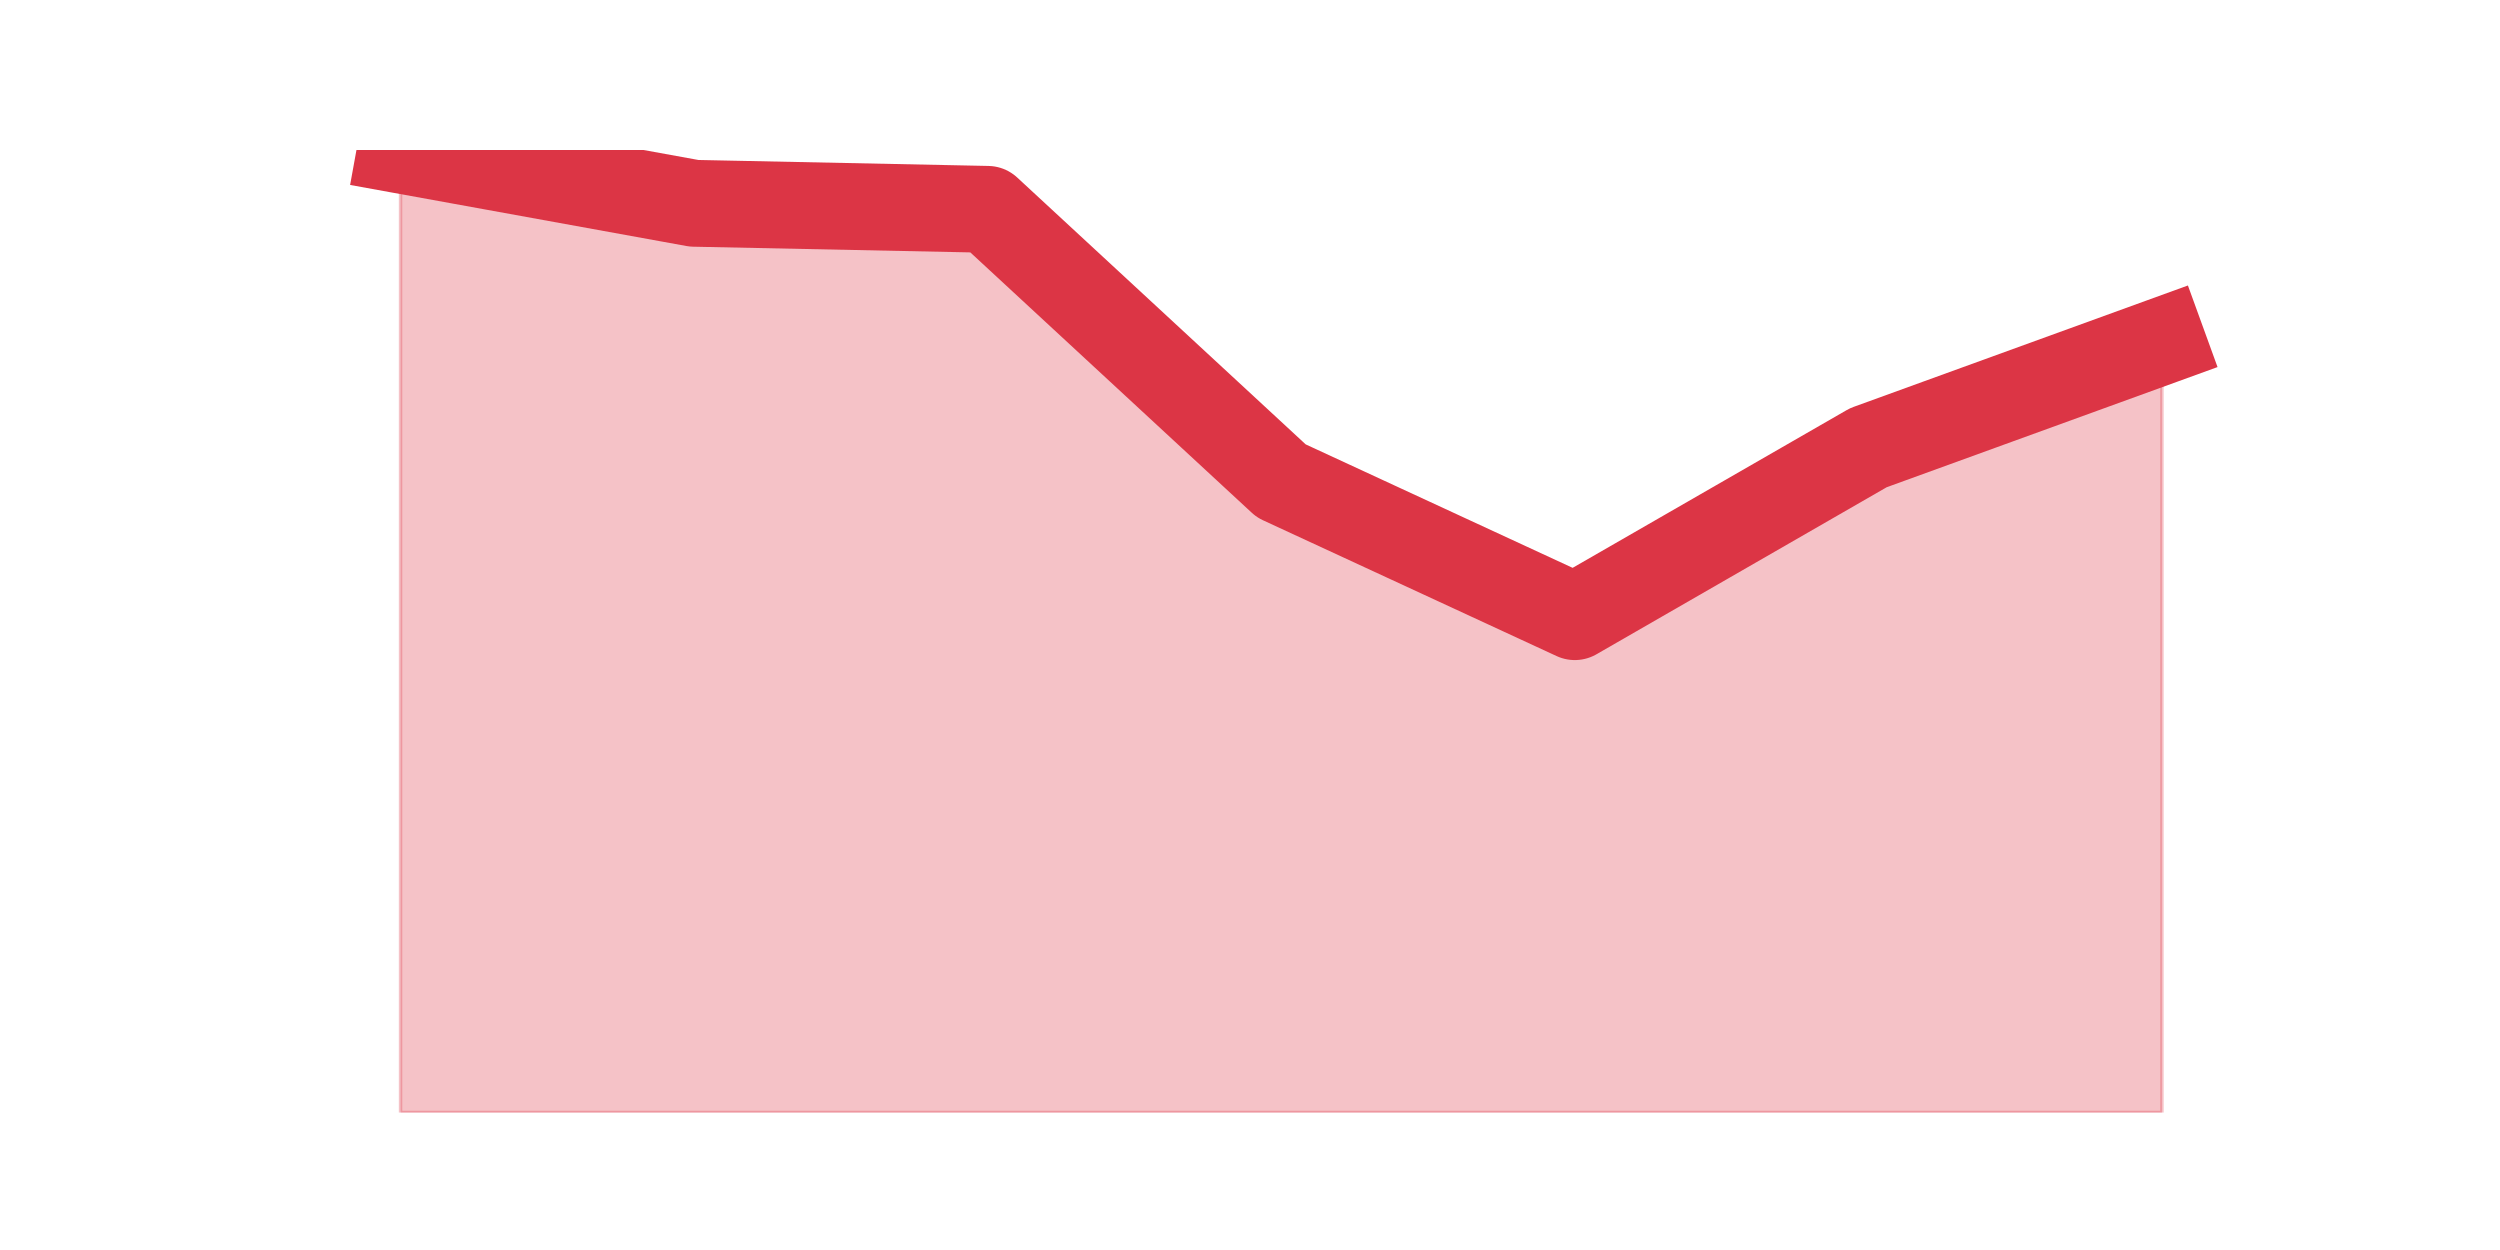 <?xml version="1.0" encoding="utf-8" standalone="no"?>
<!DOCTYPE svg PUBLIC "-//W3C//DTD SVG 1.1//EN"
  "http://www.w3.org/Graphics/SVG/1.1/DTD/svg11.dtd">
<!-- Created with matplotlib (https://matplotlib.org/) -->
<svg height="360pt" version="1.1" viewBox="0 0 720 360" width="720pt" xmlns="http://www.w3.org/2000/svg" xmlns:xlink="http://www.w3.org/1999/xlink">
 <defs>
  <style type="text/css">*{stroke-linecap:butt;stroke-linejoin:round;}</style>
 </defs>
 <g id="figure_1">
  <g id="patch_1">
   <path d="M 0 360 
L 720 360 
L 720 0 
L 0 0 
z
" style="fill:none;"/>
  </g>
  <g id="axes_1">
   <g id="matplotlib.axis_1"/>
   <g id="matplotlib.axis_2"/>
   <g id="PolyCollection_1">
    <defs>
     <path d="M 115.364 -316.8 
L 115.364 -39.6 
L 199.909 -39.6 
L 284.455 -39.6 
L 369 -39.6 
L 453.545 -39.6 
L 538.091 -39.6 
L 622.636 -39.6 
L 622.636 -261.766 
L 622.636 -261.766 
L 538.091 -231.062 
L 453.545 -182.4 
L 369 -221.503 
L 284.455 -299.71 
L 199.909 -301.448 
L 115.364 -316.8 
z
" id="mef0ff2eced" style="stroke:#dc3545;stroke-opacity:0.3;"/>
    </defs>
    <g clip-path="url(#p0aef66524b)">
     <use style="fill:#dc3545;fill-opacity:0.3;stroke:#dc3545;stroke-opacity:0.3;" x="0" xlink:href="#mef0ff2eced" y="360"/>
    </g>
   </g>
   <g id="line2d_1">
    <path clip-path="url(#p0aef66524b)" d="M 115.364 43.2 
L 199.909 58.552 
L 284.455 60.29 
L 369 138.497 
L 453.545 177.6 
L 538.091 128.938 
L 622.636 98.234 
" style="fill:none;stroke:#dc3545;stroke-linecap:square;stroke-width:25;"/>
   </g>
  </g>
 </g>
 <defs>
  <clipPath id="p0aef66524b">
   <rect height="277.2" width="558" x="90" y="43.2"/>
  </clipPath>
 </defs>
</svg>
